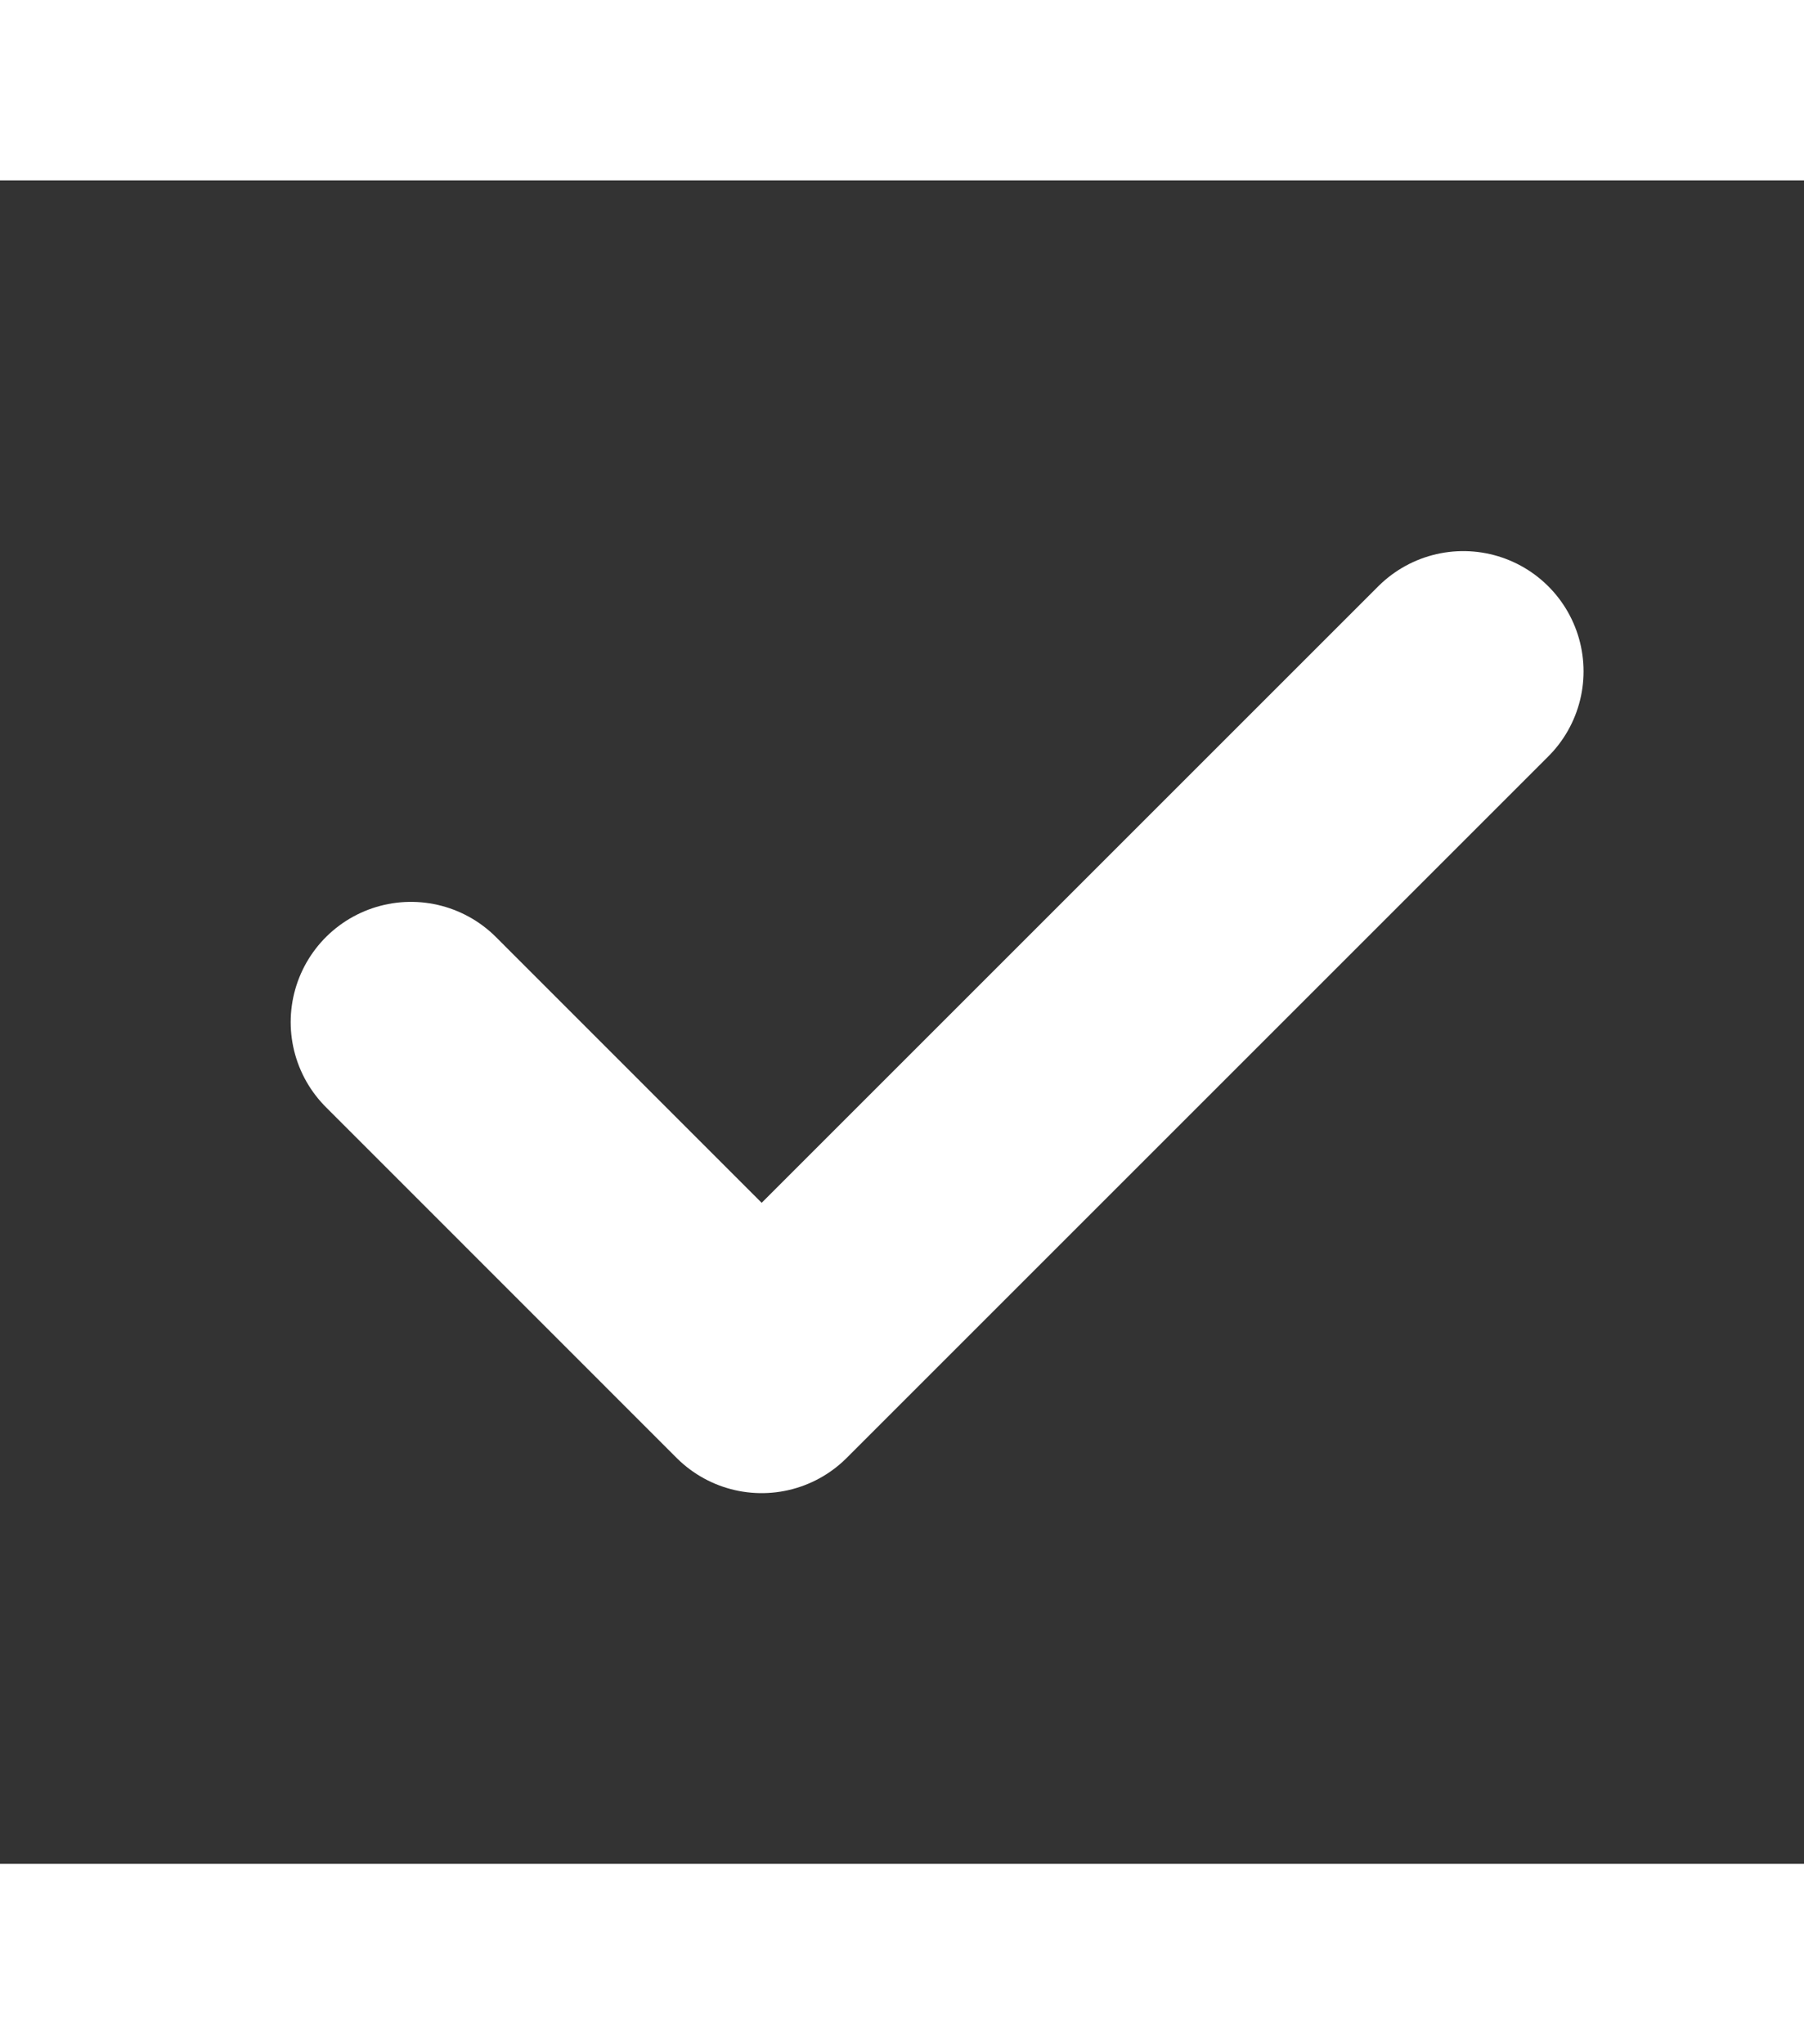 <svg xmlns='http://www.w3.org/2000/svg' width='15' height='17' viewBox='0 0 15 14' fill='none'><rect x="0" y="0" width="15" height="14" fill="#333333" stroke="none"/><path d='M3.417 7L6.333 9.917L12.167 4.083' stroke='#fff' stroke-width='2' stroke-linecap='round' stroke-linejoin='round'/></svg>